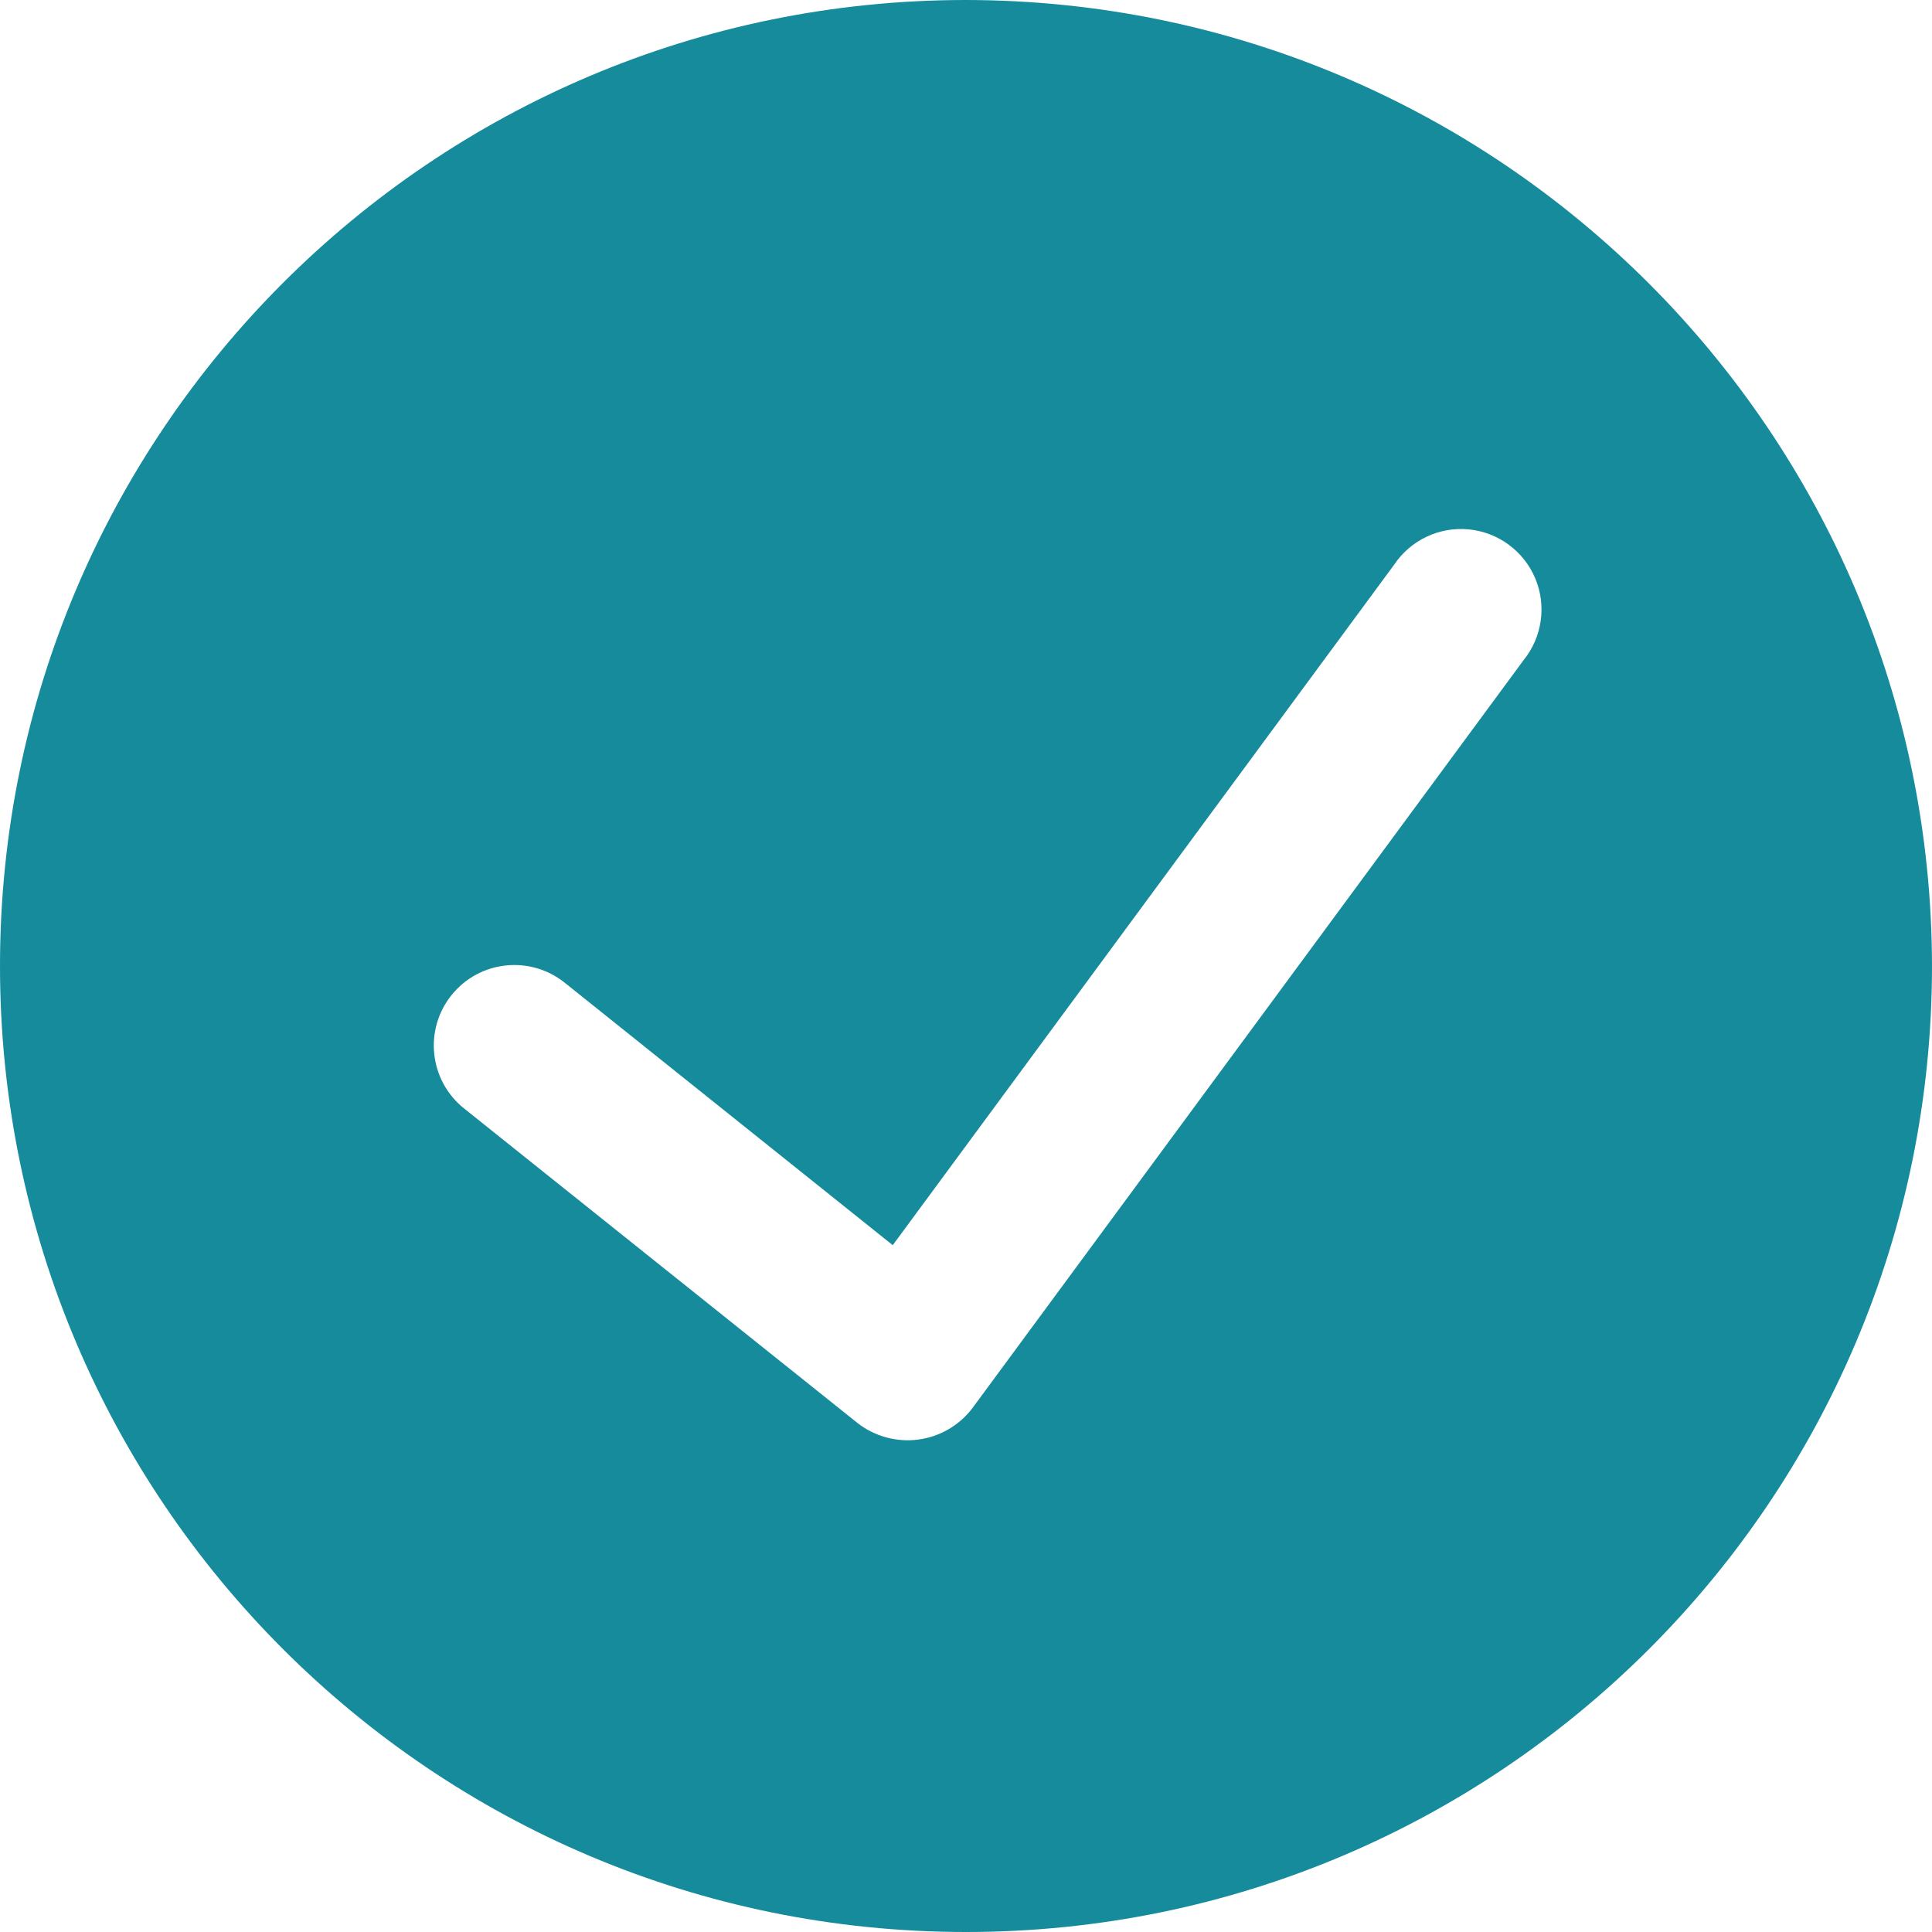 <svg width="24" height="24" viewBox="0 0 24 24" fill="none" xmlns="http://www.w3.org/2000/svg">
<path fill-rule="evenodd" clip-rule="evenodd" d="M0 12C0 5.373 5.373 0 12 0C18.624 0.008 23.992 5.376 24 12C24 18.627 18.627 24 12 24C5.373 24 0 18.627 0 12ZM12.082 17.489L18.927 8.2C19.158 7.914 19.214 7.523 19.071 7.184C18.928 6.844 18.61 6.611 18.244 6.576C17.877 6.541 17.521 6.711 17.317 7.017L11.09 15.468L7.014 12.207C6.583 11.862 5.953 11.932 5.608 12.363C5.263 12.794 5.333 13.424 5.764 13.769L10.652 17.677C10.866 17.844 11.137 17.918 11.406 17.883C11.675 17.848 11.919 17.706 12.082 17.489Z" fill="#168B9C"/>
</svg>

